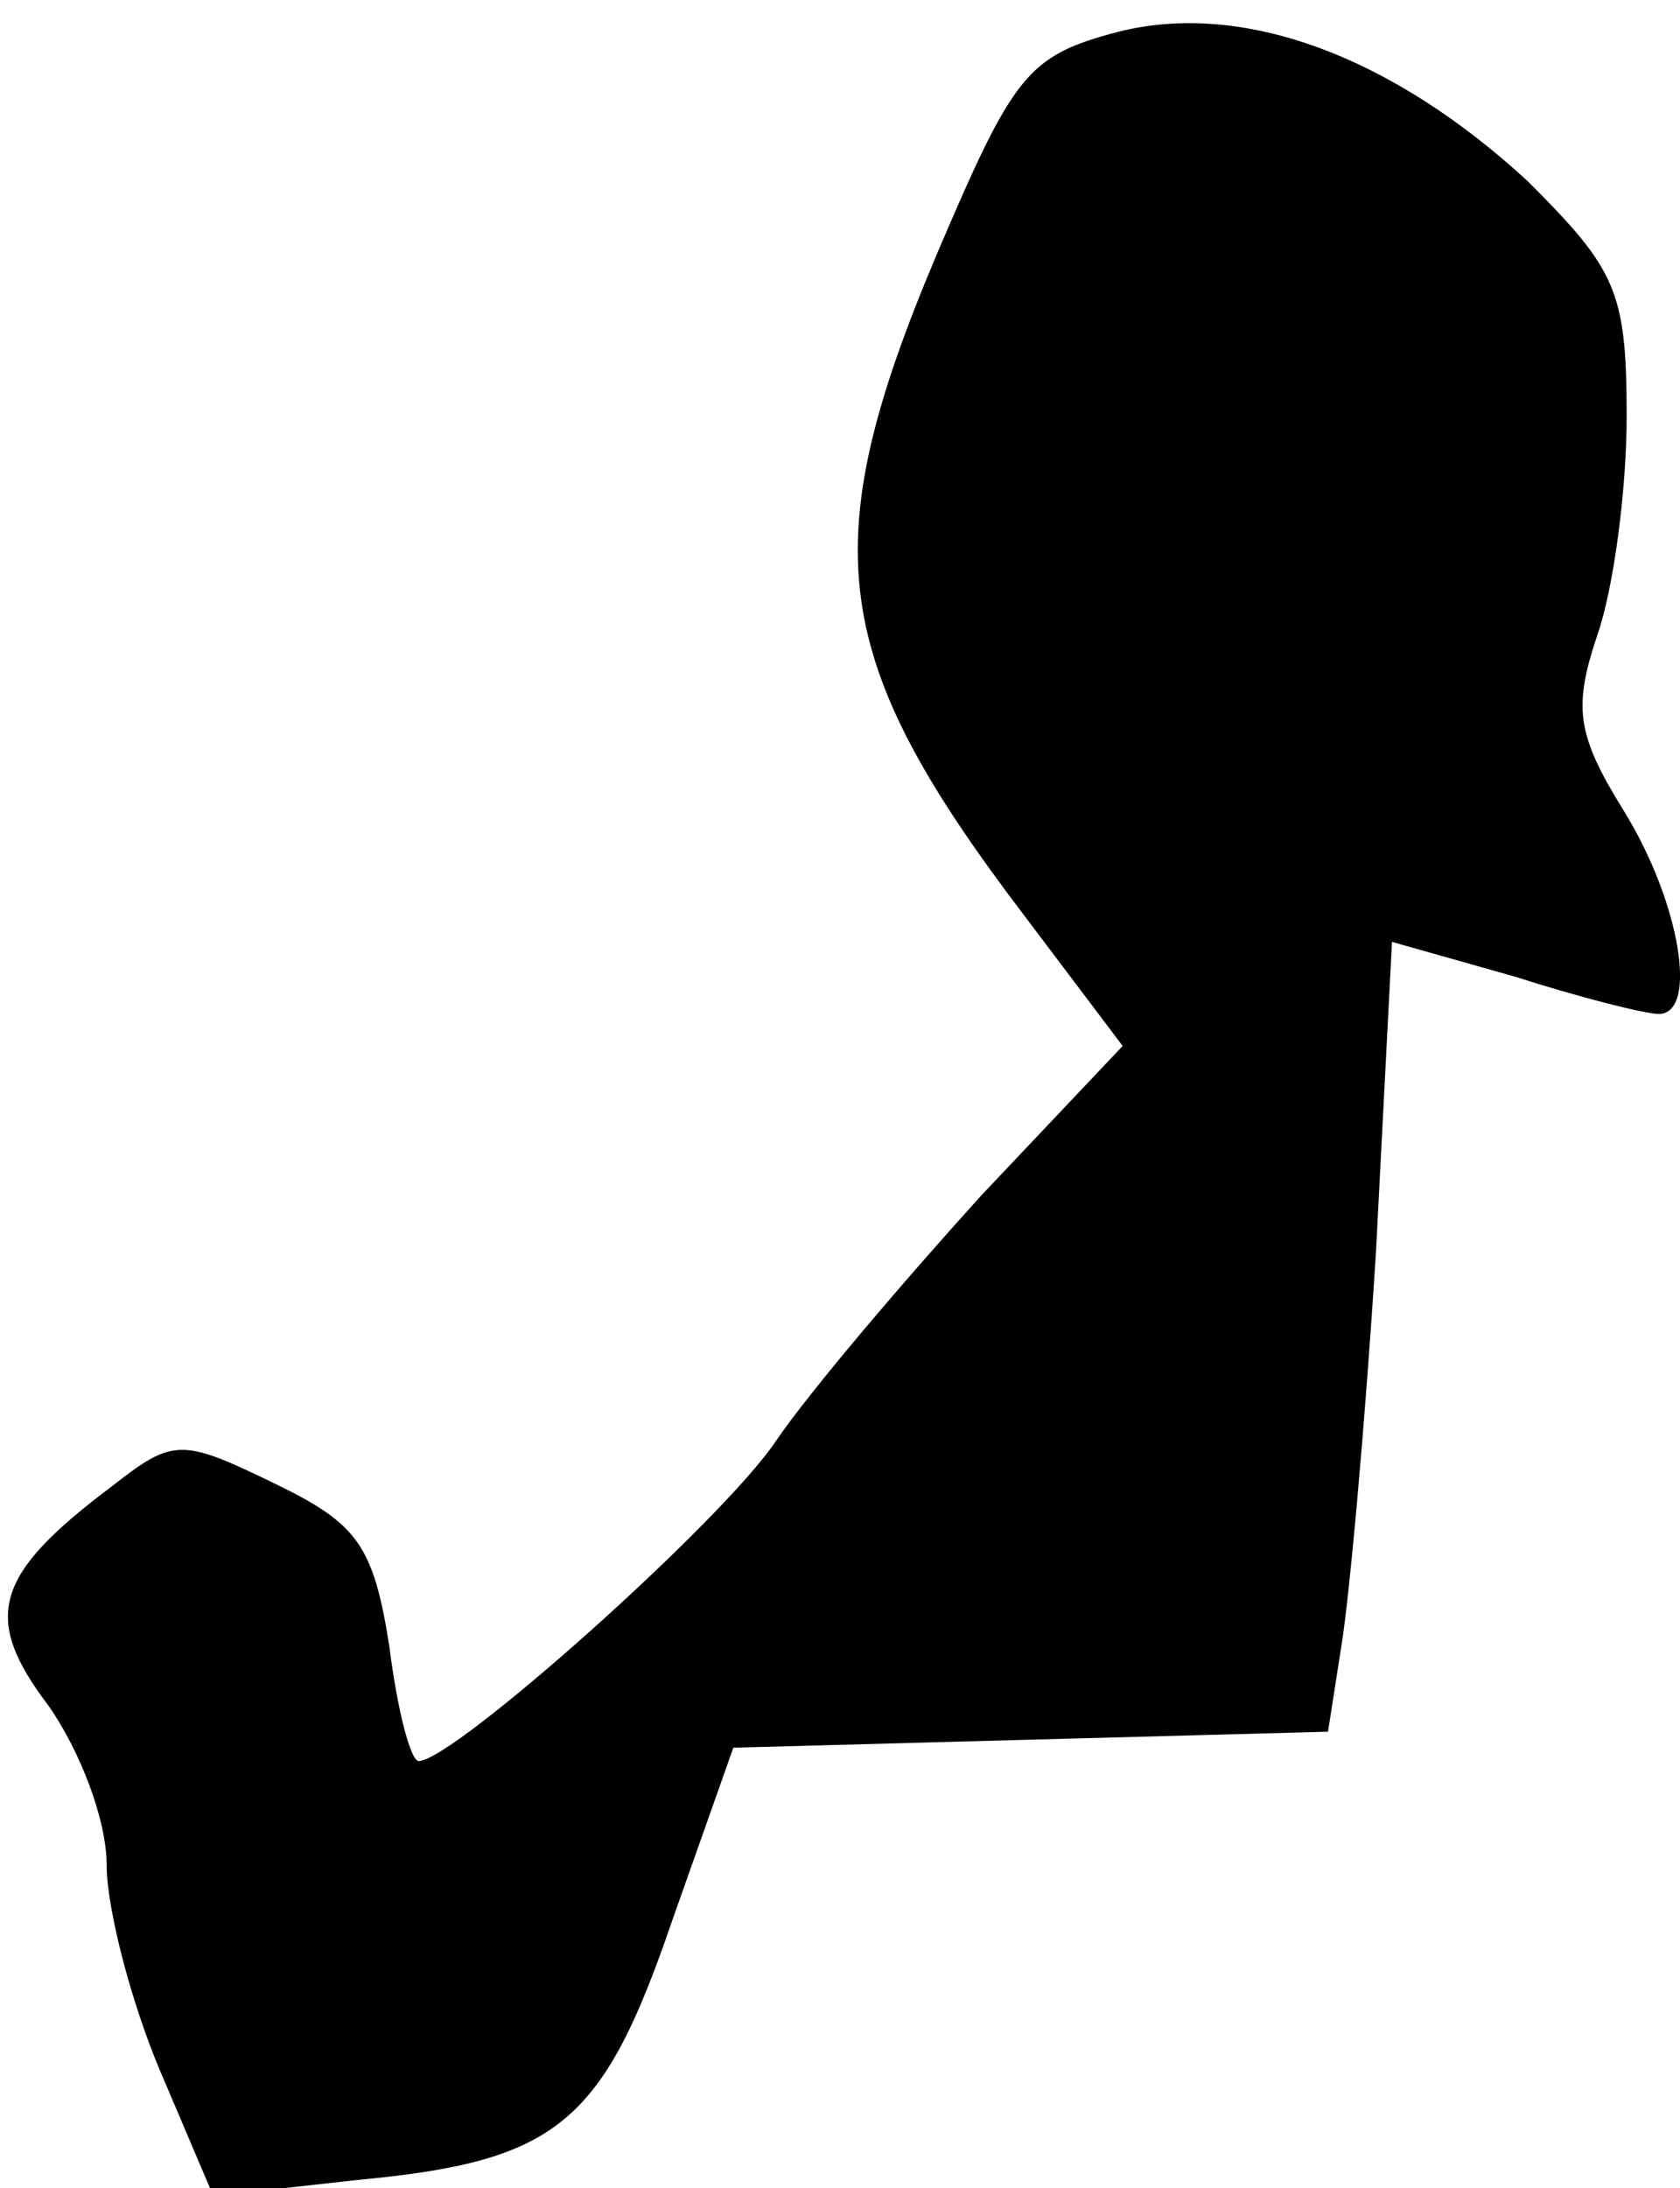 <?xml version="1.0" standalone="no"?>
<!DOCTYPE svg PUBLIC "-//W3C//DTD SVG 20010904//EN"
 "http://www.w3.org/TR/2001/REC-SVG-20010904/DTD/svg10.dtd">
<svg version="1.0" xmlns="http://www.w3.org/2000/svg"
 width="63pt" height="82pt" viewBox="0 0 63 82"
 preserveAspectRatio="xMidYMid meet">
<g transform="translate(0,82) scale(0.1,-0.1)"
fill="#000000" stroke="none">
<path fill="#000000" stroke="none" d="M419 808 c-34 -9 -39 -16 -68 -84 -46
-109 -40 -151 33 -247 l37 -49 -53 -56 c-29 -32 -64 -73 -77 -92 -20 -30 -121
-120 -134 -120 -3 0 -8 19 -11 43 -6 38 -12 46 -43 61 -35 17 -38 17 -61 -1
-44 -33 -49 -49 -24 -82 12 -17 22 -43 22 -60 0 -16 9 -51 20 -77 l20 -47 54
6 c75 7 92 21 118 97 l23 65 111 3 112 3 5 32 c3 18 9 84 13 148 l6 116 46
-13 c25 -8 49 -14 54 -14 15 0 8 42 -13 76 -18 29 -19 39 -10 66 6 17 11 54
11 82 0 47 -4 55 -37 88 -51 47 -107 68 -154 56z"/>
</g>
</svg>
